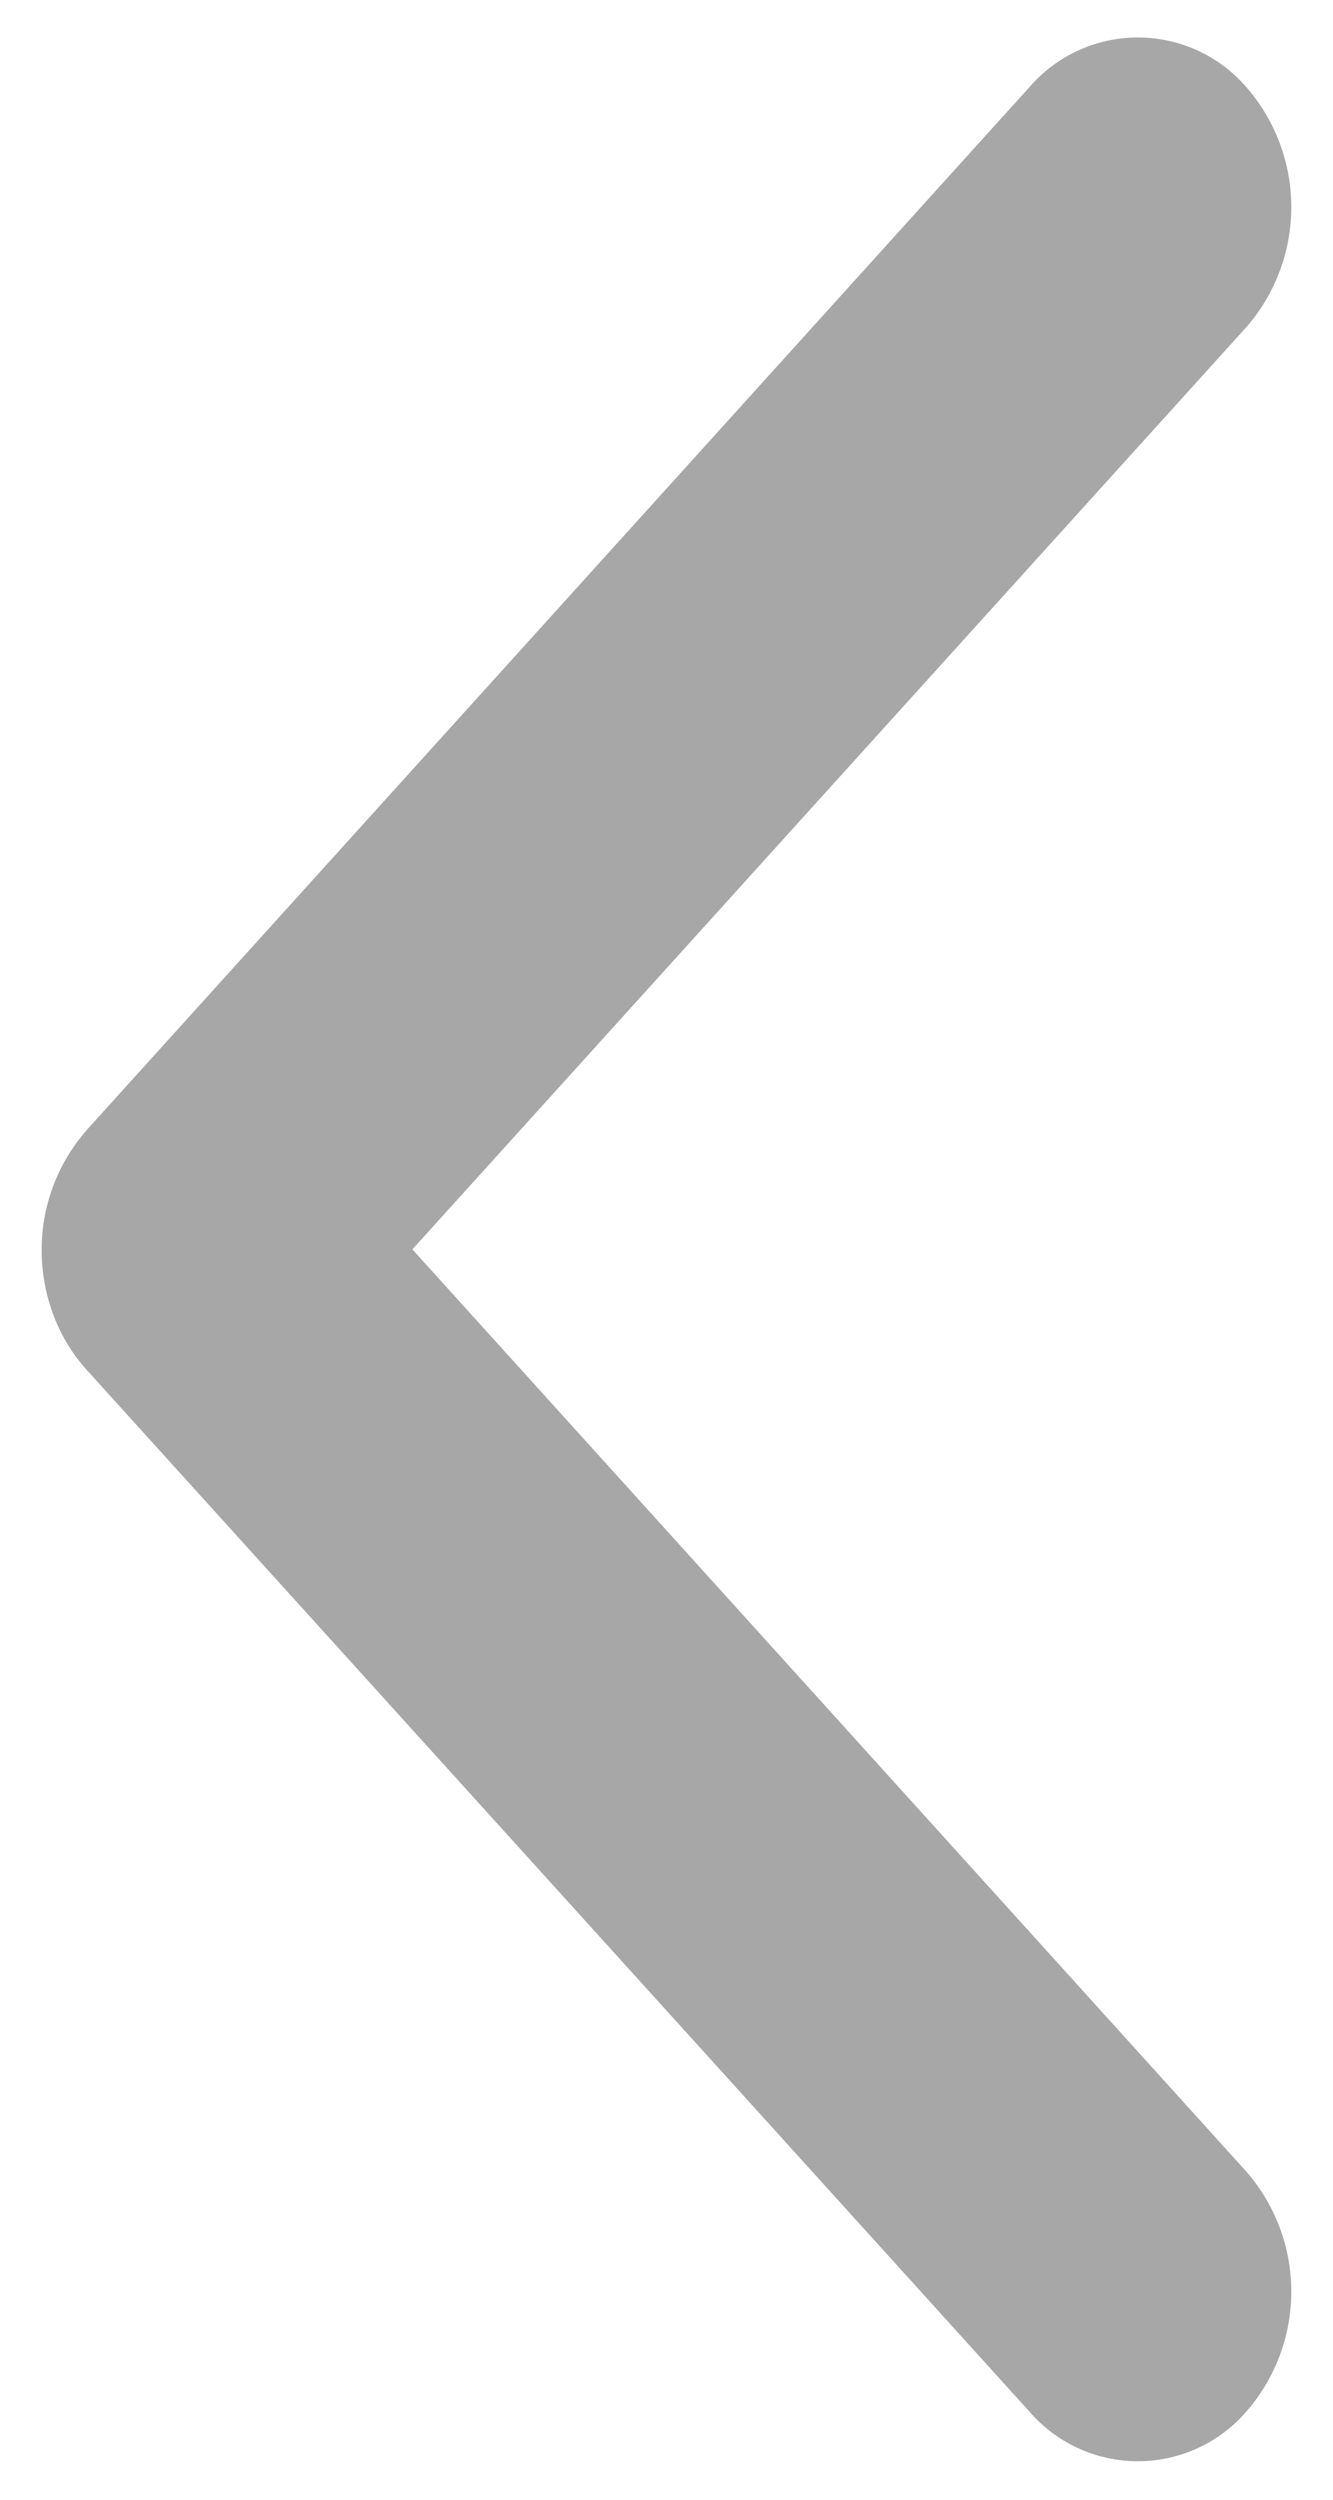 <svg xmlns="http://www.w3.org/2000/svg" width="8" height="15" viewBox="0 0 8 15"><g><g transform="rotate(-270 4 7.5)"><g transform="rotate(-270 4 7.5)"><g><g><path fill="#a7a7a7" d="M7.478 8.221l-5.656 6.256a.86.86 0 0 1-1.302 0 1.096 1.096 0 0 1 0-1.44l5.005-5.534L.52 1.969a1.096 1.096 0 0 1 0-1.44.86.86 0 0 1 1.302 0L7.48 6.78c.18.199.27.46.27.719a1.085 1.085 0 0 1-.272.721z"/></g></g></g></g></g></svg>
